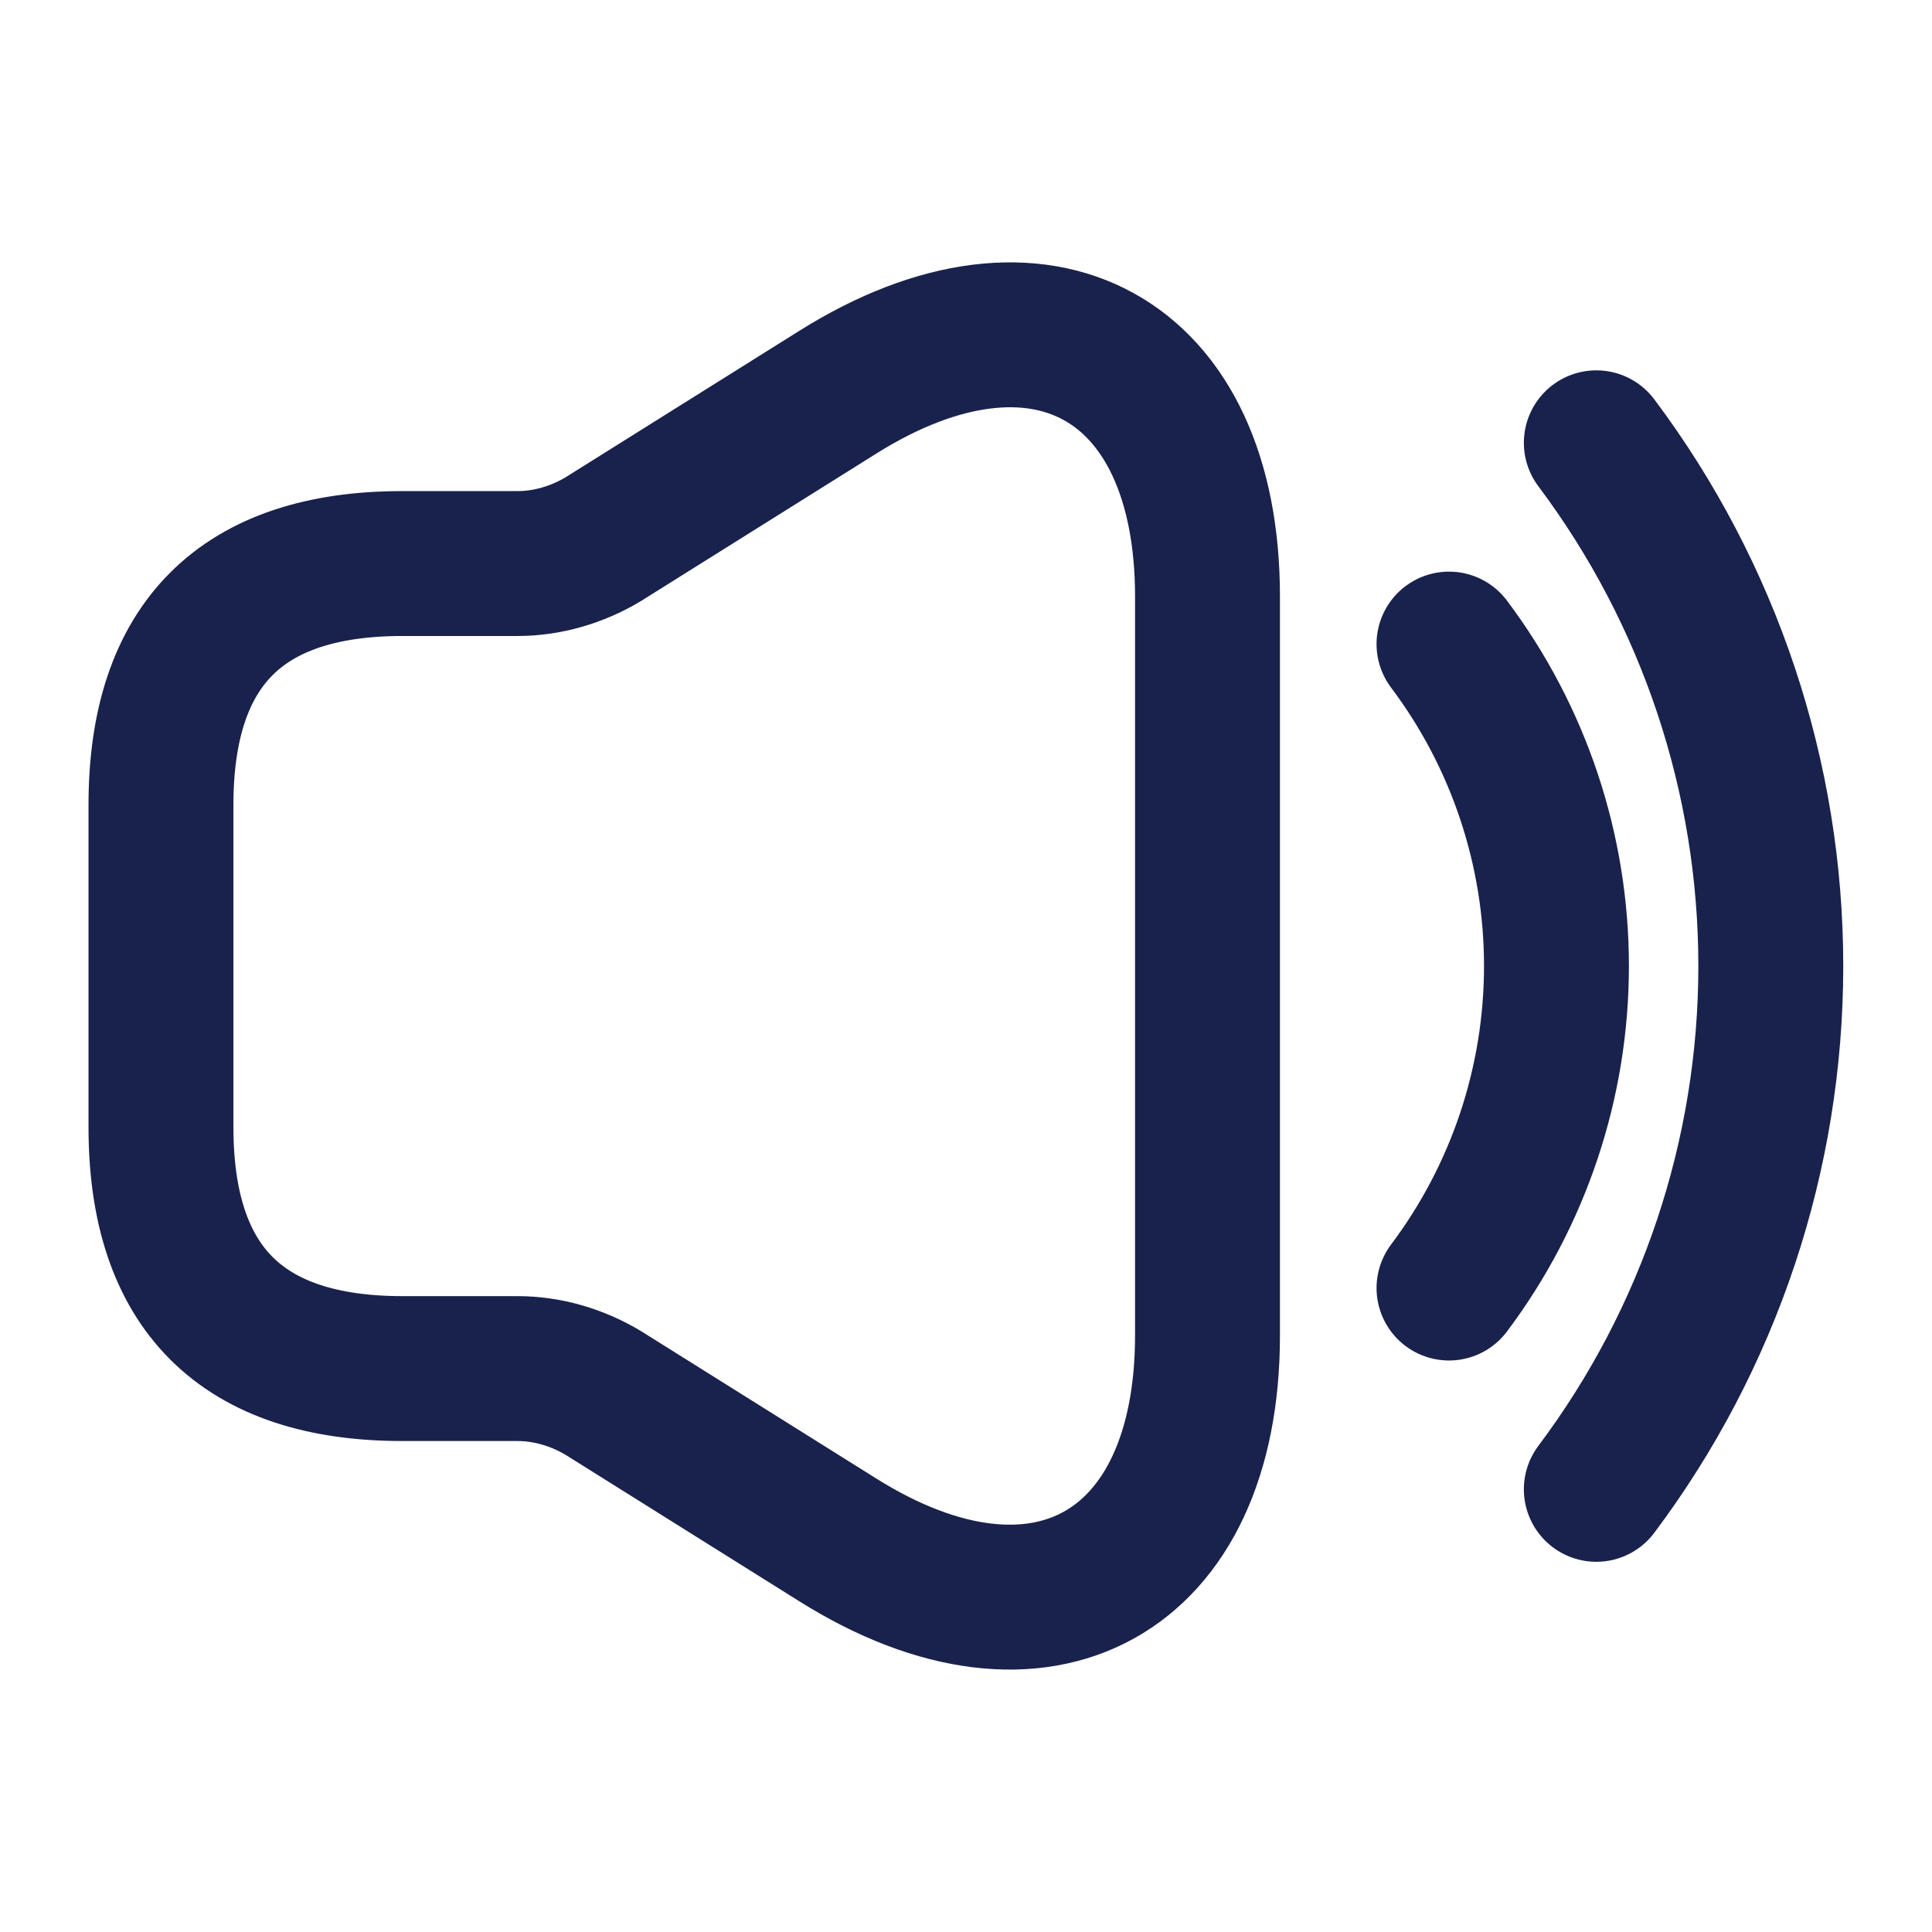 <svg width="16" height="16" viewBox="0 0 16 16" fill="none" xmlns="http://www.w3.org/2000/svg">
<g id="Iconsax/Linear/volumehigh">
<path id="Vector" d="M1.333 6.667V9.334C1.333 10.667 2 11.334 3.333 11.334H4.287C4.533 11.334 4.78 11.407 4.993 11.534L6.94 12.754C8.62 13.807 10 13.04 10 11.06V4.94C10 2.954 8.62 2.194 6.94 3.247L4.993 4.467C4.78 4.594 4.533 4.667 4.287 4.667H3.333C2 4.667 1.333 5.334 1.333 6.667Z" stroke="#19224C" stroke-width="1.2"/>
<path id="Vector_2" d="M12 5.334C12.578 6.103 12.89 7.038 12.89 8C12.89 8.962 12.578 9.898 12 10.667M13.22 3.667C14.158 4.917 14.665 6.438 14.665 8C14.665 9.563 14.158 11.084 13.22 12.334" stroke="#19224C" stroke-width="1.2" stroke-linecap="round" stroke-linejoin="round"/>
</g>
</svg>
